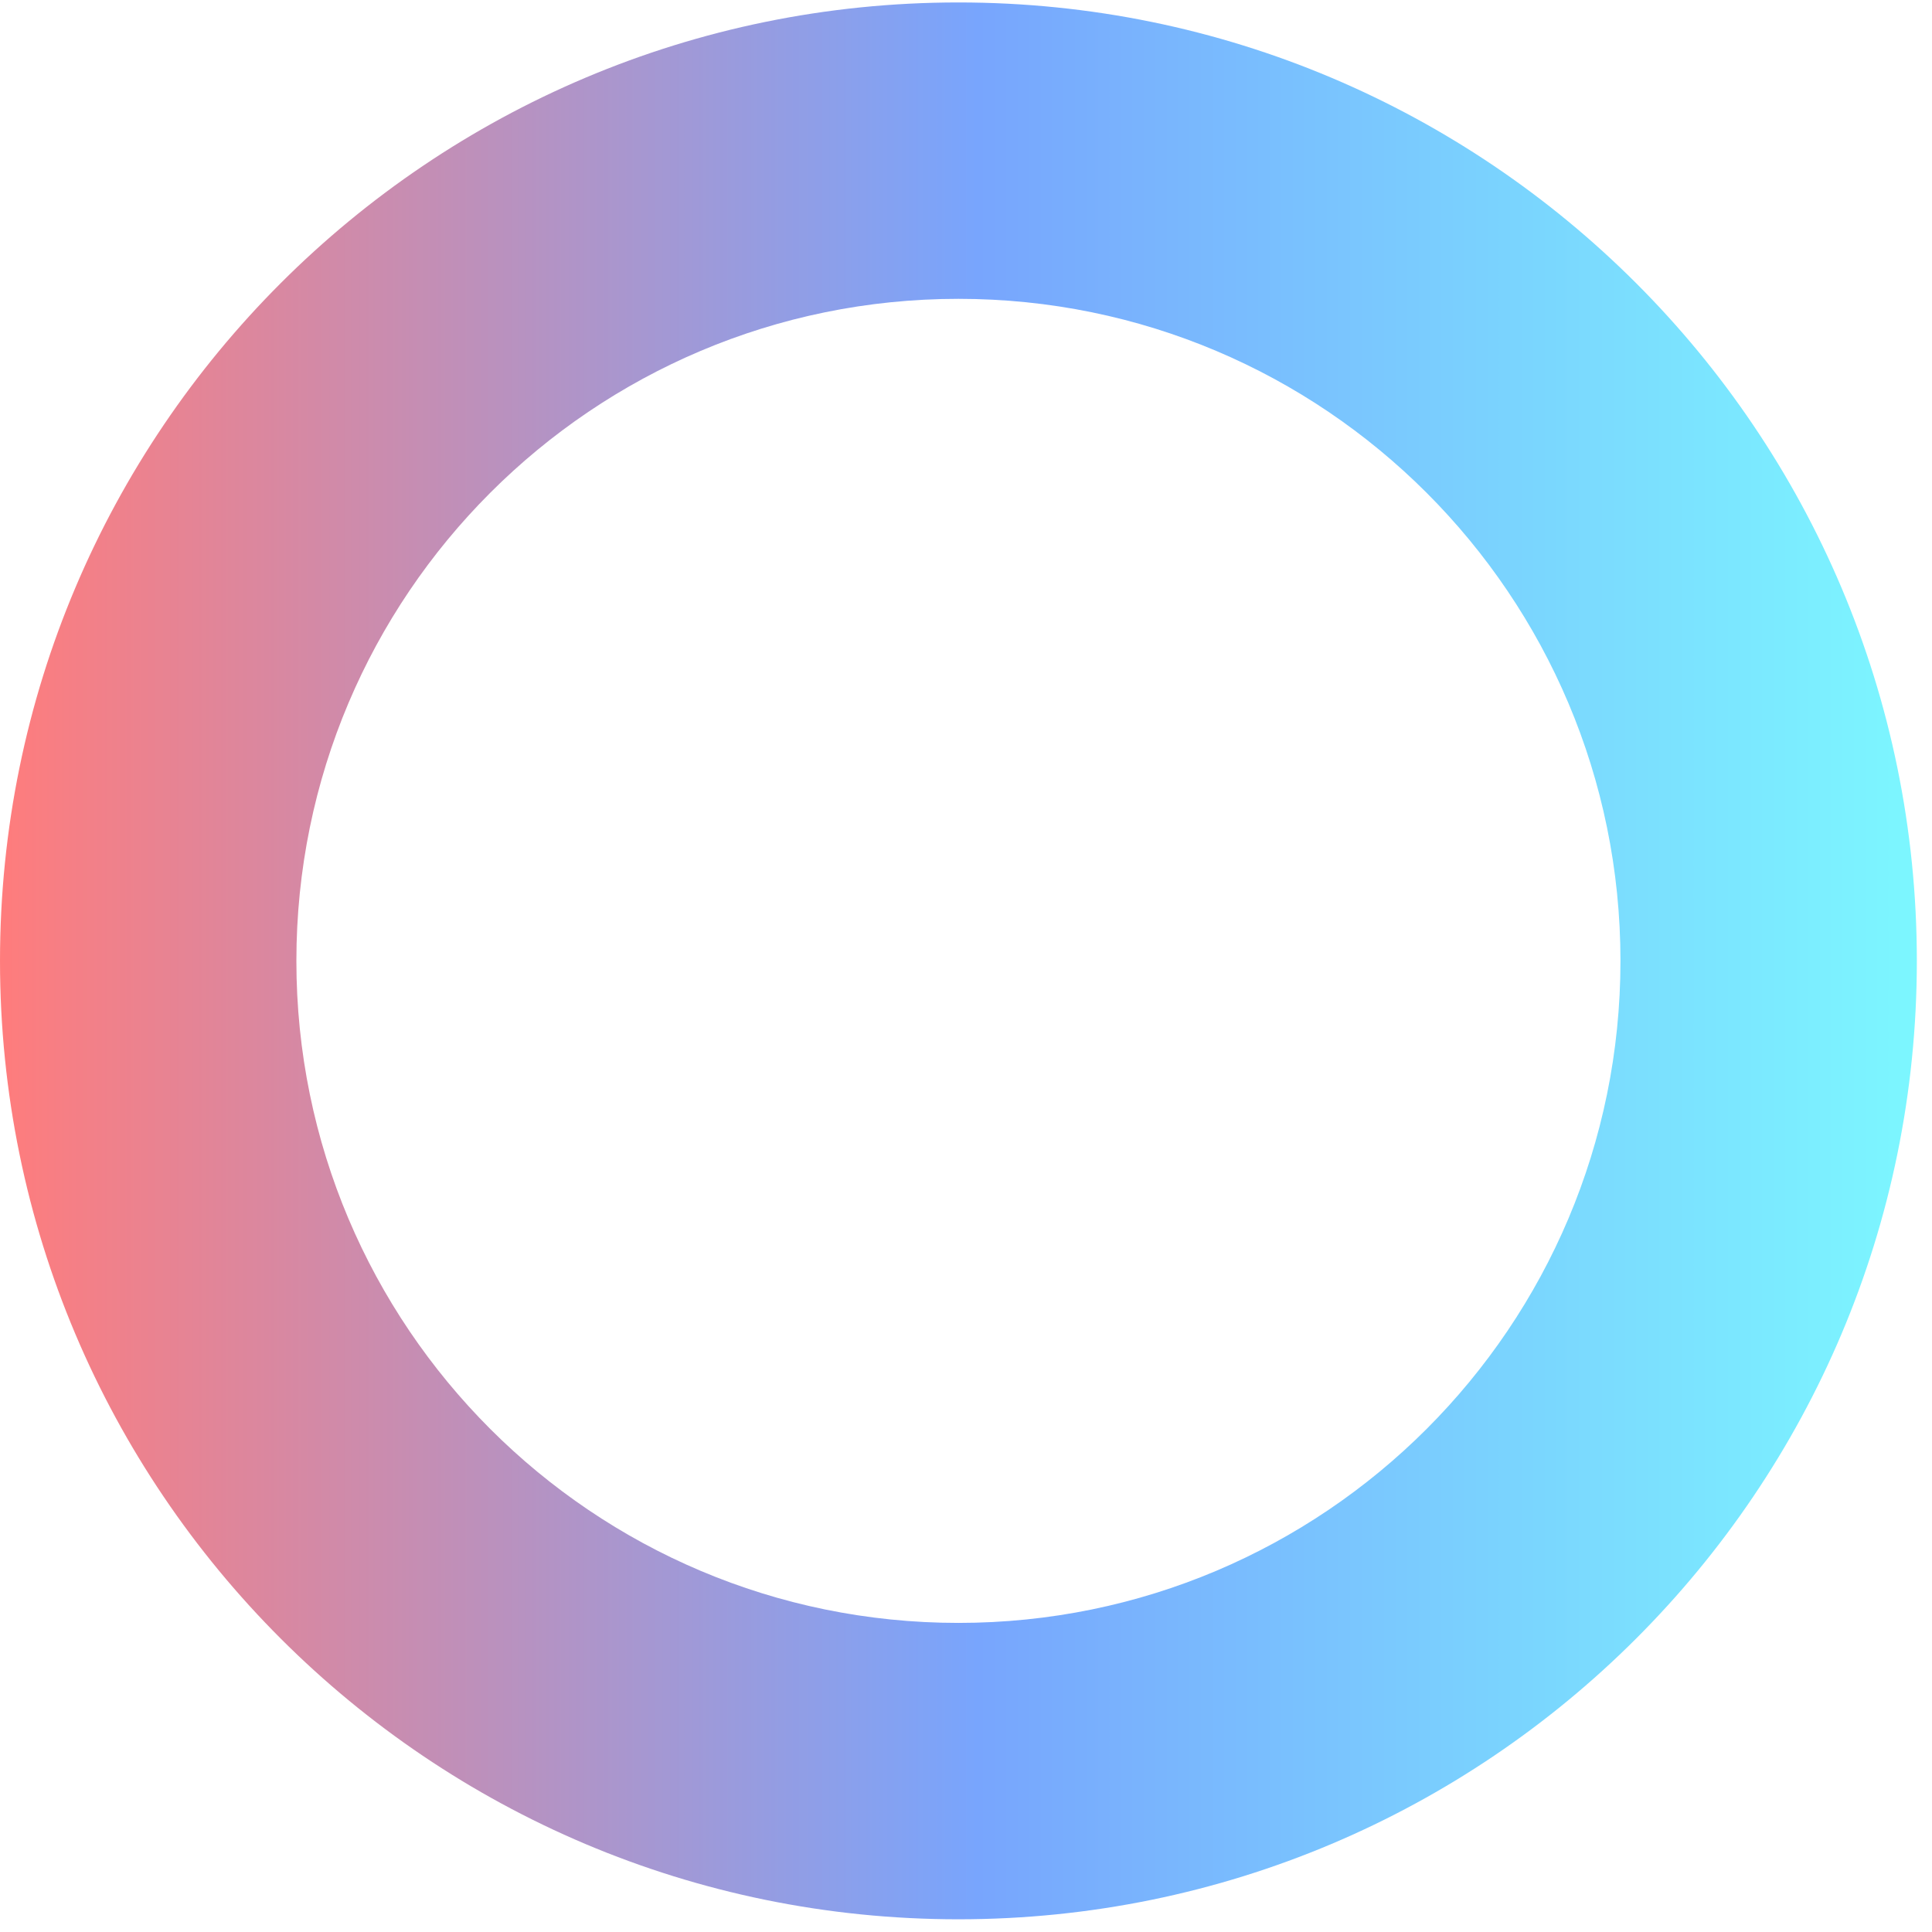 <svg width="71" height="71" viewBox="0 0 71 71" fill="none" xmlns="http://www.w3.org/2000/svg">
<path d="M70.443 35.312C70.443 54.764 54.674 70.533 35.222 70.533C15.769 70.533 0 54.764 0 35.312C0 15.859 15.769 0.09 35.222 0.09C54.674 0.09 70.443 15.859 70.443 35.312ZM10.892 35.312C10.892 48.749 21.785 59.641 35.222 59.641C48.659 59.641 59.551 48.749 59.551 35.312C59.551 21.875 48.659 10.982 35.222 10.982C21.785 10.982 10.892 21.875 10.892 35.312Z" fill="url(#paint0_linear_23_31)"/>
<defs>
<linearGradient id="paint0_linear_23_31" x1="0" y1="35.302" x2="70.443" y2="35.302" gradientUnits="userSpaceOnUse">
<stop stop-color="#FF7C7C"/>
<stop offset="0.51" stop-color="#78A5FD"/>
<stop offset="1" stop-color="#7CF7FF"/>
</linearGradient>
</defs>
</svg>
